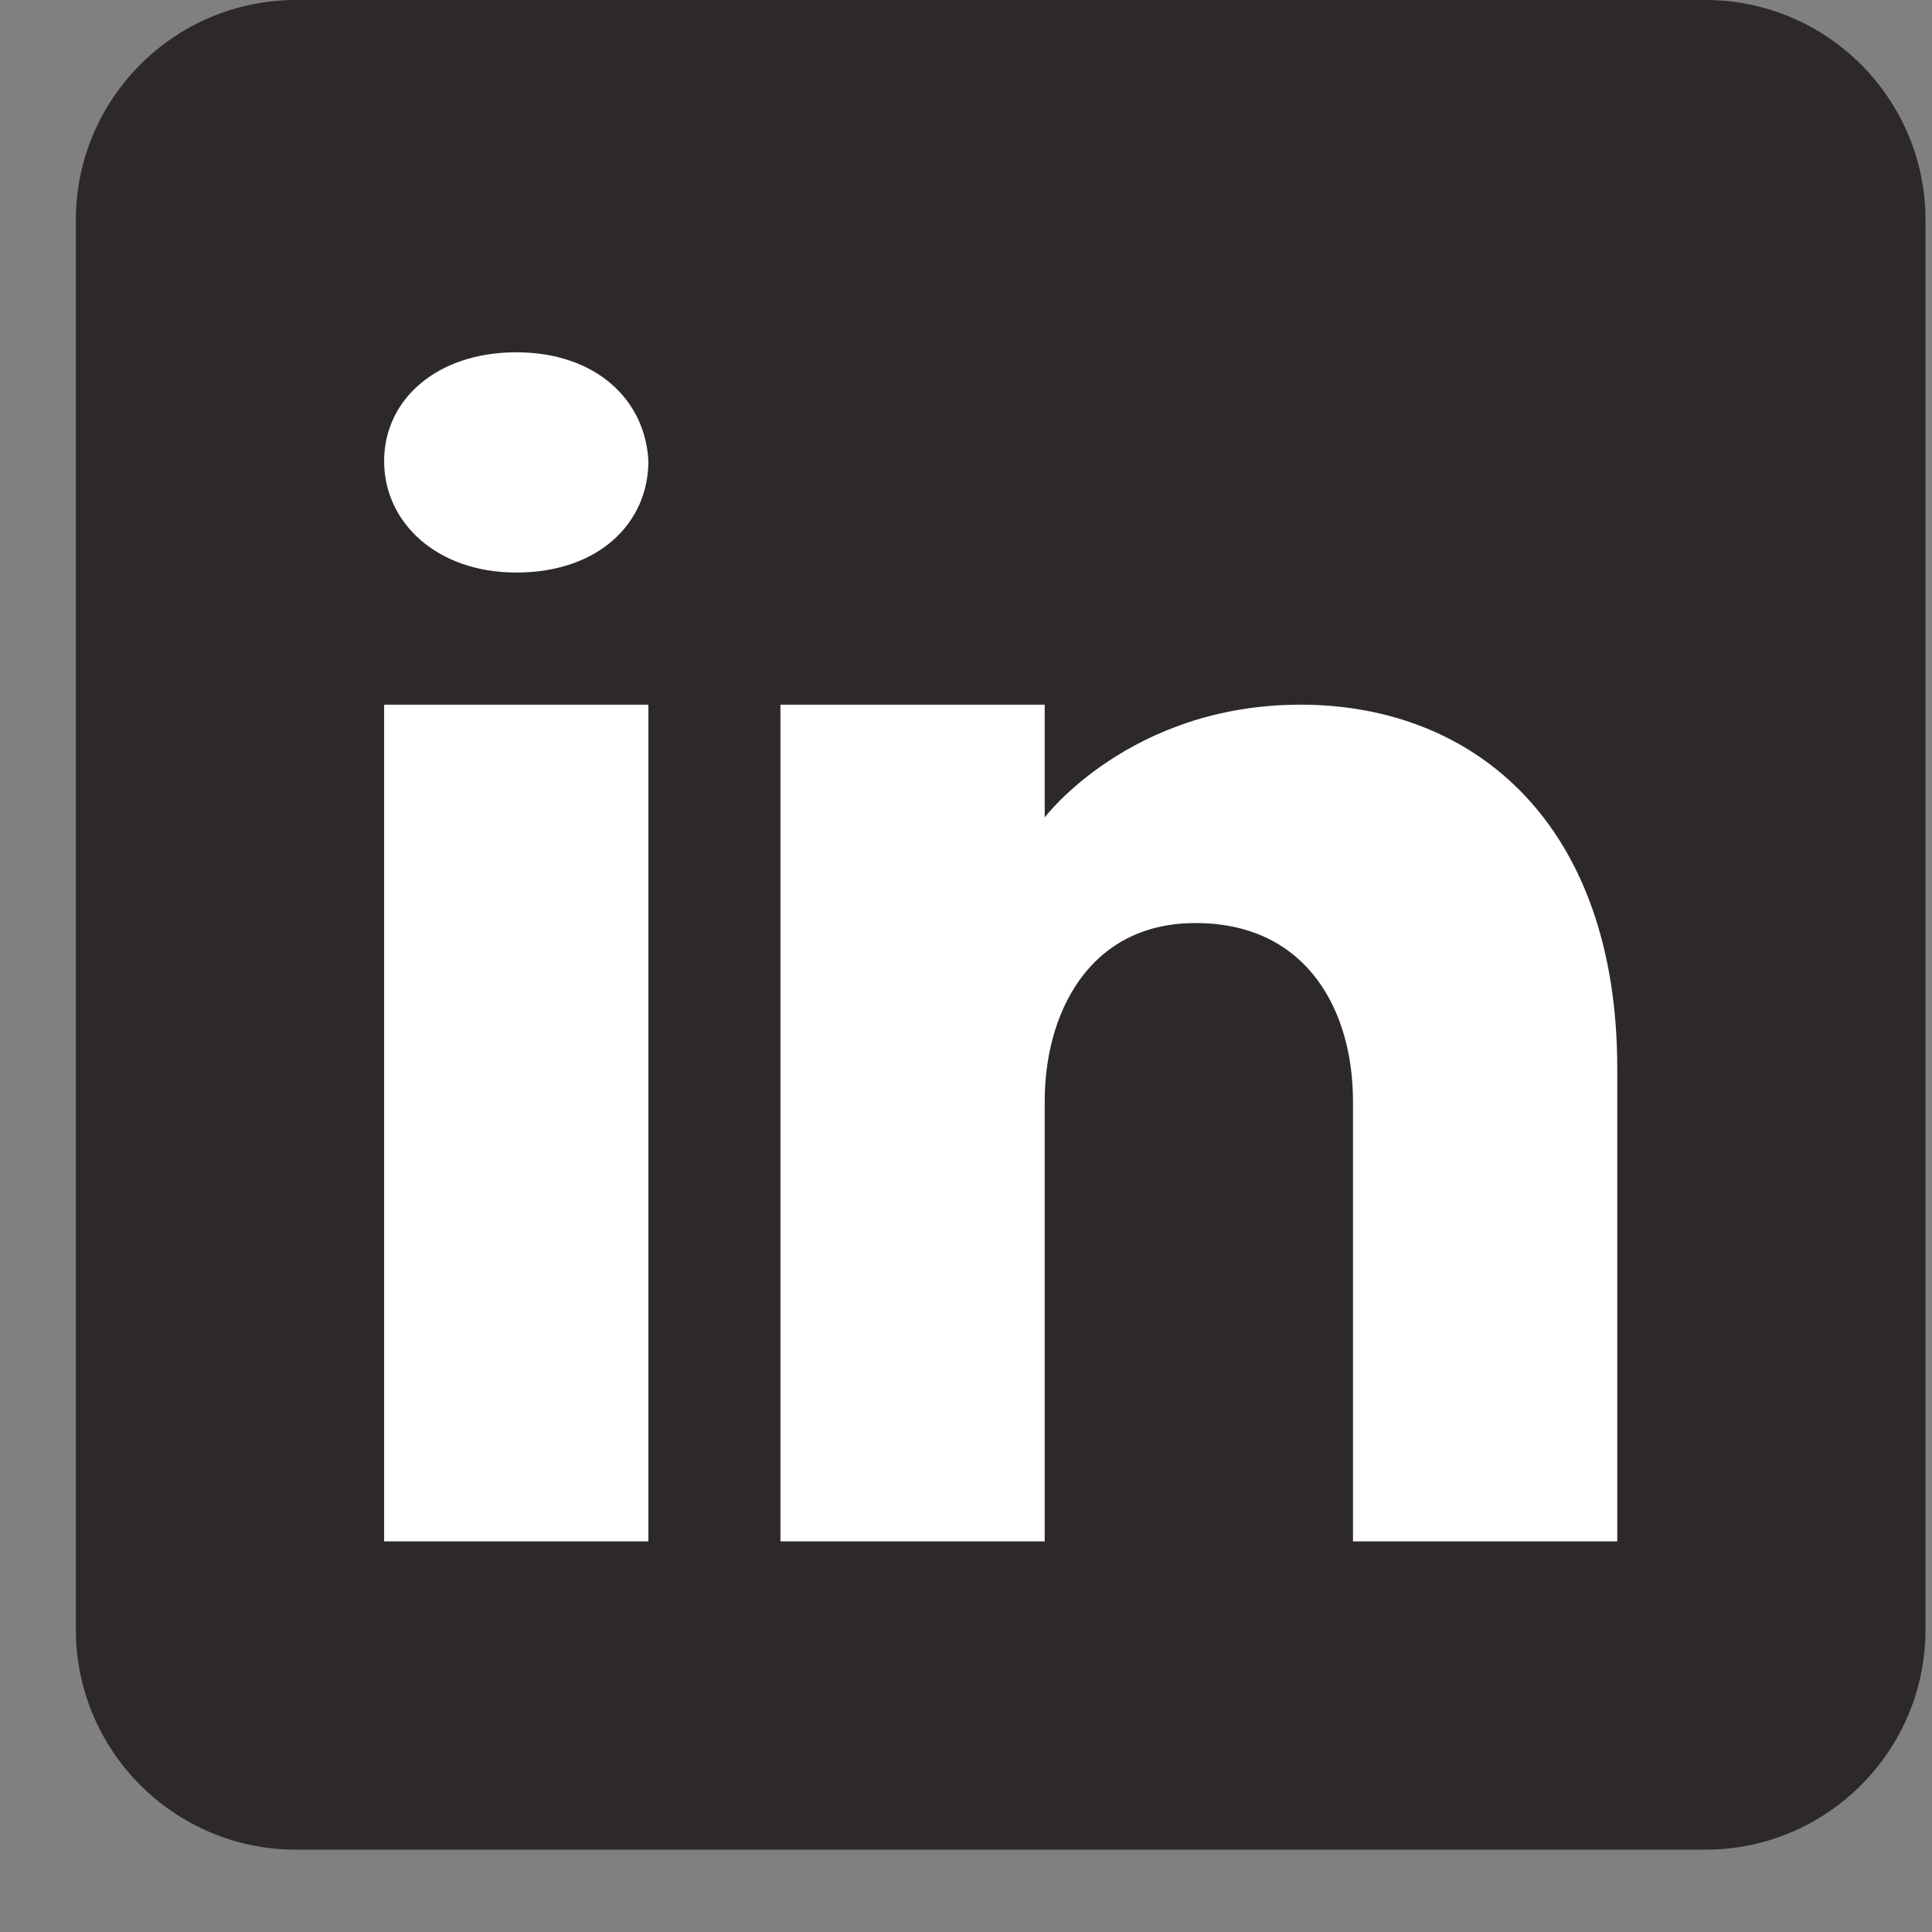 <svg width="23" height="23" viewBox="0 0 23 23" fill="none" xmlns="http://www.w3.org/2000/svg">
<rect x="0" y="0" width="23" height="23" fill="#808080" stroke="none"/>
<rect x="2.26" y="1.933" width="19.106" height="19.106" fill="white"/>
<path d="M20.301 0H3.524C2.077 0 0.903 1.174 0.903 2.621V19.399C0.903 20.846 2.077 22.02 3.524 22.02H20.301C21.748 22.02 22.923 20.846 22.923 19.399V2.621C22.923 1.174 21.748 0 20.301 0ZM7.719 8.389V18.35H4.573V8.389H7.719ZM4.573 5.489C4.573 4.755 5.202 4.194 6.146 4.194C7.089 4.194 7.682 4.755 7.719 5.489C7.719 6.223 7.131 6.816 6.146 6.816C5.202 6.816 4.573 6.223 4.573 5.489ZM19.253 18.35H16.107C16.107 18.35 16.107 13.495 16.107 13.107C16.107 12.059 15.583 11.01 14.272 10.989H14.23C12.961 10.989 12.437 12.069 12.437 13.107C12.437 13.584 12.437 18.35 12.437 18.35H9.291V8.389H12.437V9.731C12.437 9.731 13.449 8.389 15.483 8.389C17.565 8.389 19.253 9.82 19.253 12.719V18.35Z" fill="#2D2929"/>
</svg>

